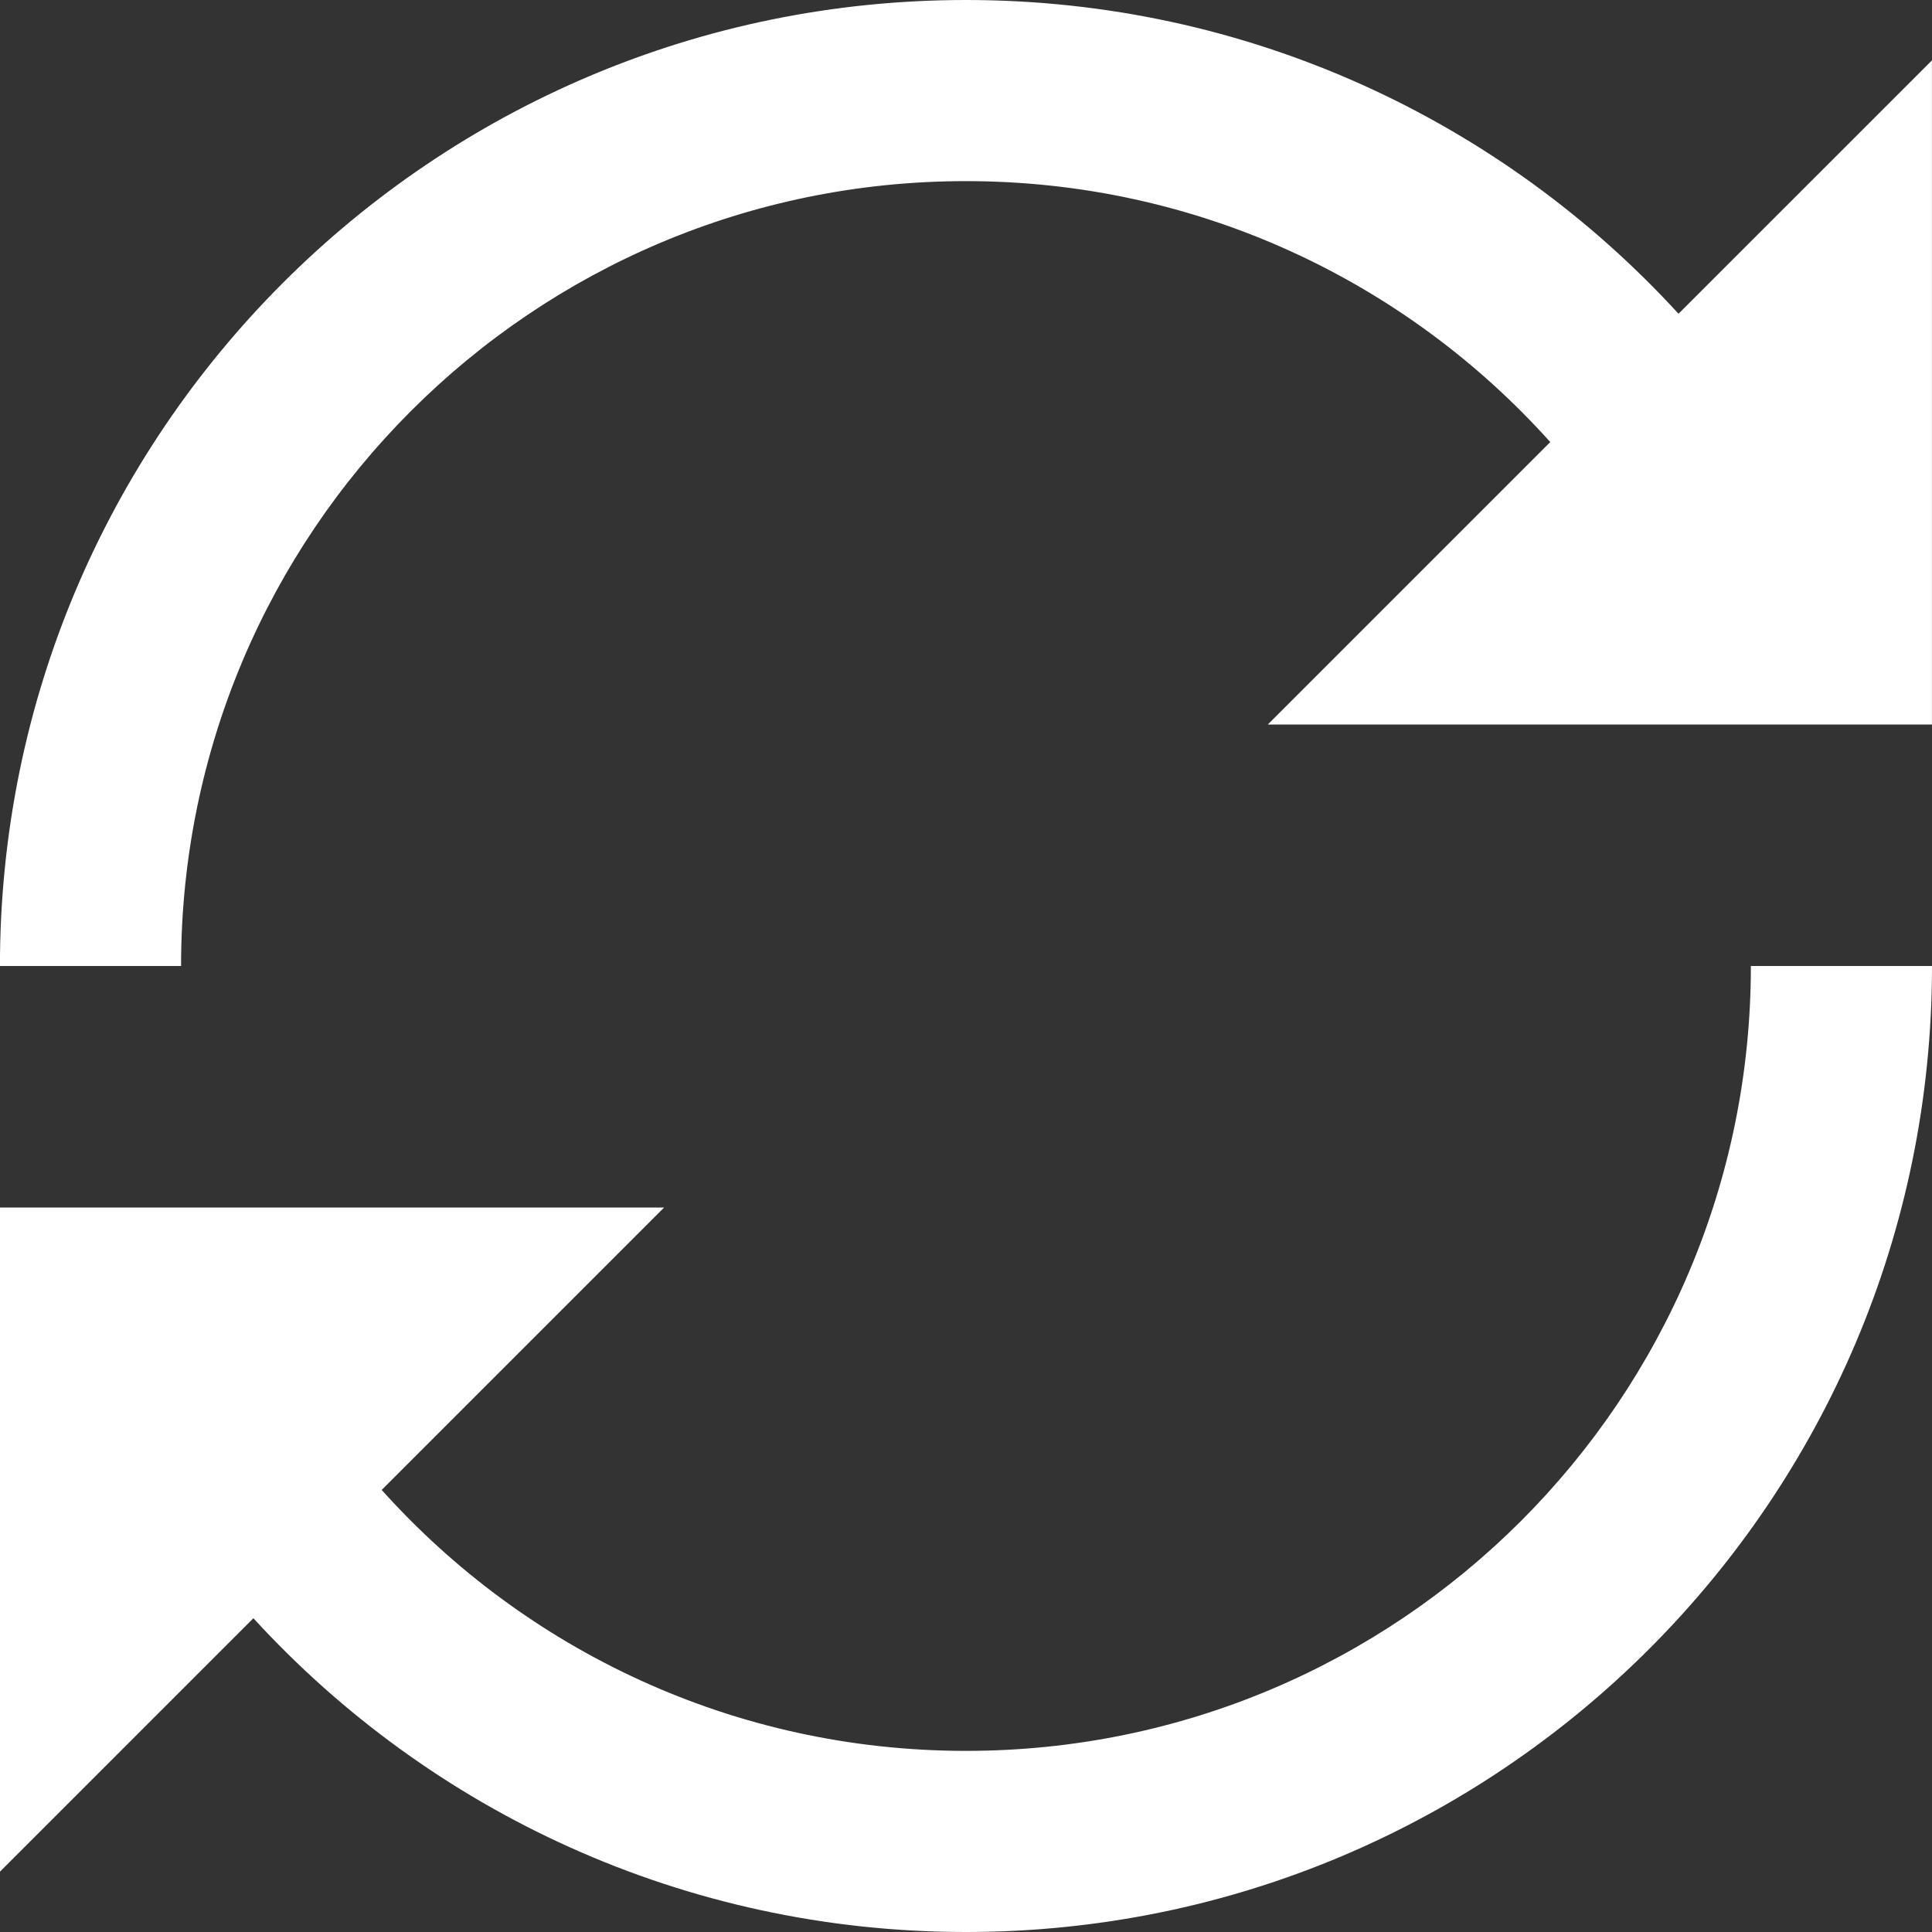 <!-- Generated by IcoMoon.io -->
<svg version="1.1" xmlns="http://www.w3.org/2000/svg" width="32" height="32"  viewBox="0 0 32 32">
<rect x="0" y="0" width="32" height="32" fill="#333333" stroke="none"/>
<title>loop2</title>
<path  fill="white" d="M27.802 5.197c-2.925-3.194-7.13-5.197-11.803-5.197-8.837 0-16 7.163-16 16h3c0-7.18 5.82-13 13-13 3.844 0 7.298 1.669 9.678 4.322l-4.678 4.678h11v-11l-4.198 4.197z"></path>
<path  fill="white"  d="M29 16c0 7.18-5.82 13-13 13-3.844 0-7.298-1.669-9.678-4.322l4.678-4.678h-11v11l4.197-4.197c2.925 3.194 7.13 5.197 11.803 5.197 8.837 0 16-7.163 16-16h-3z"></path>
</svg>

